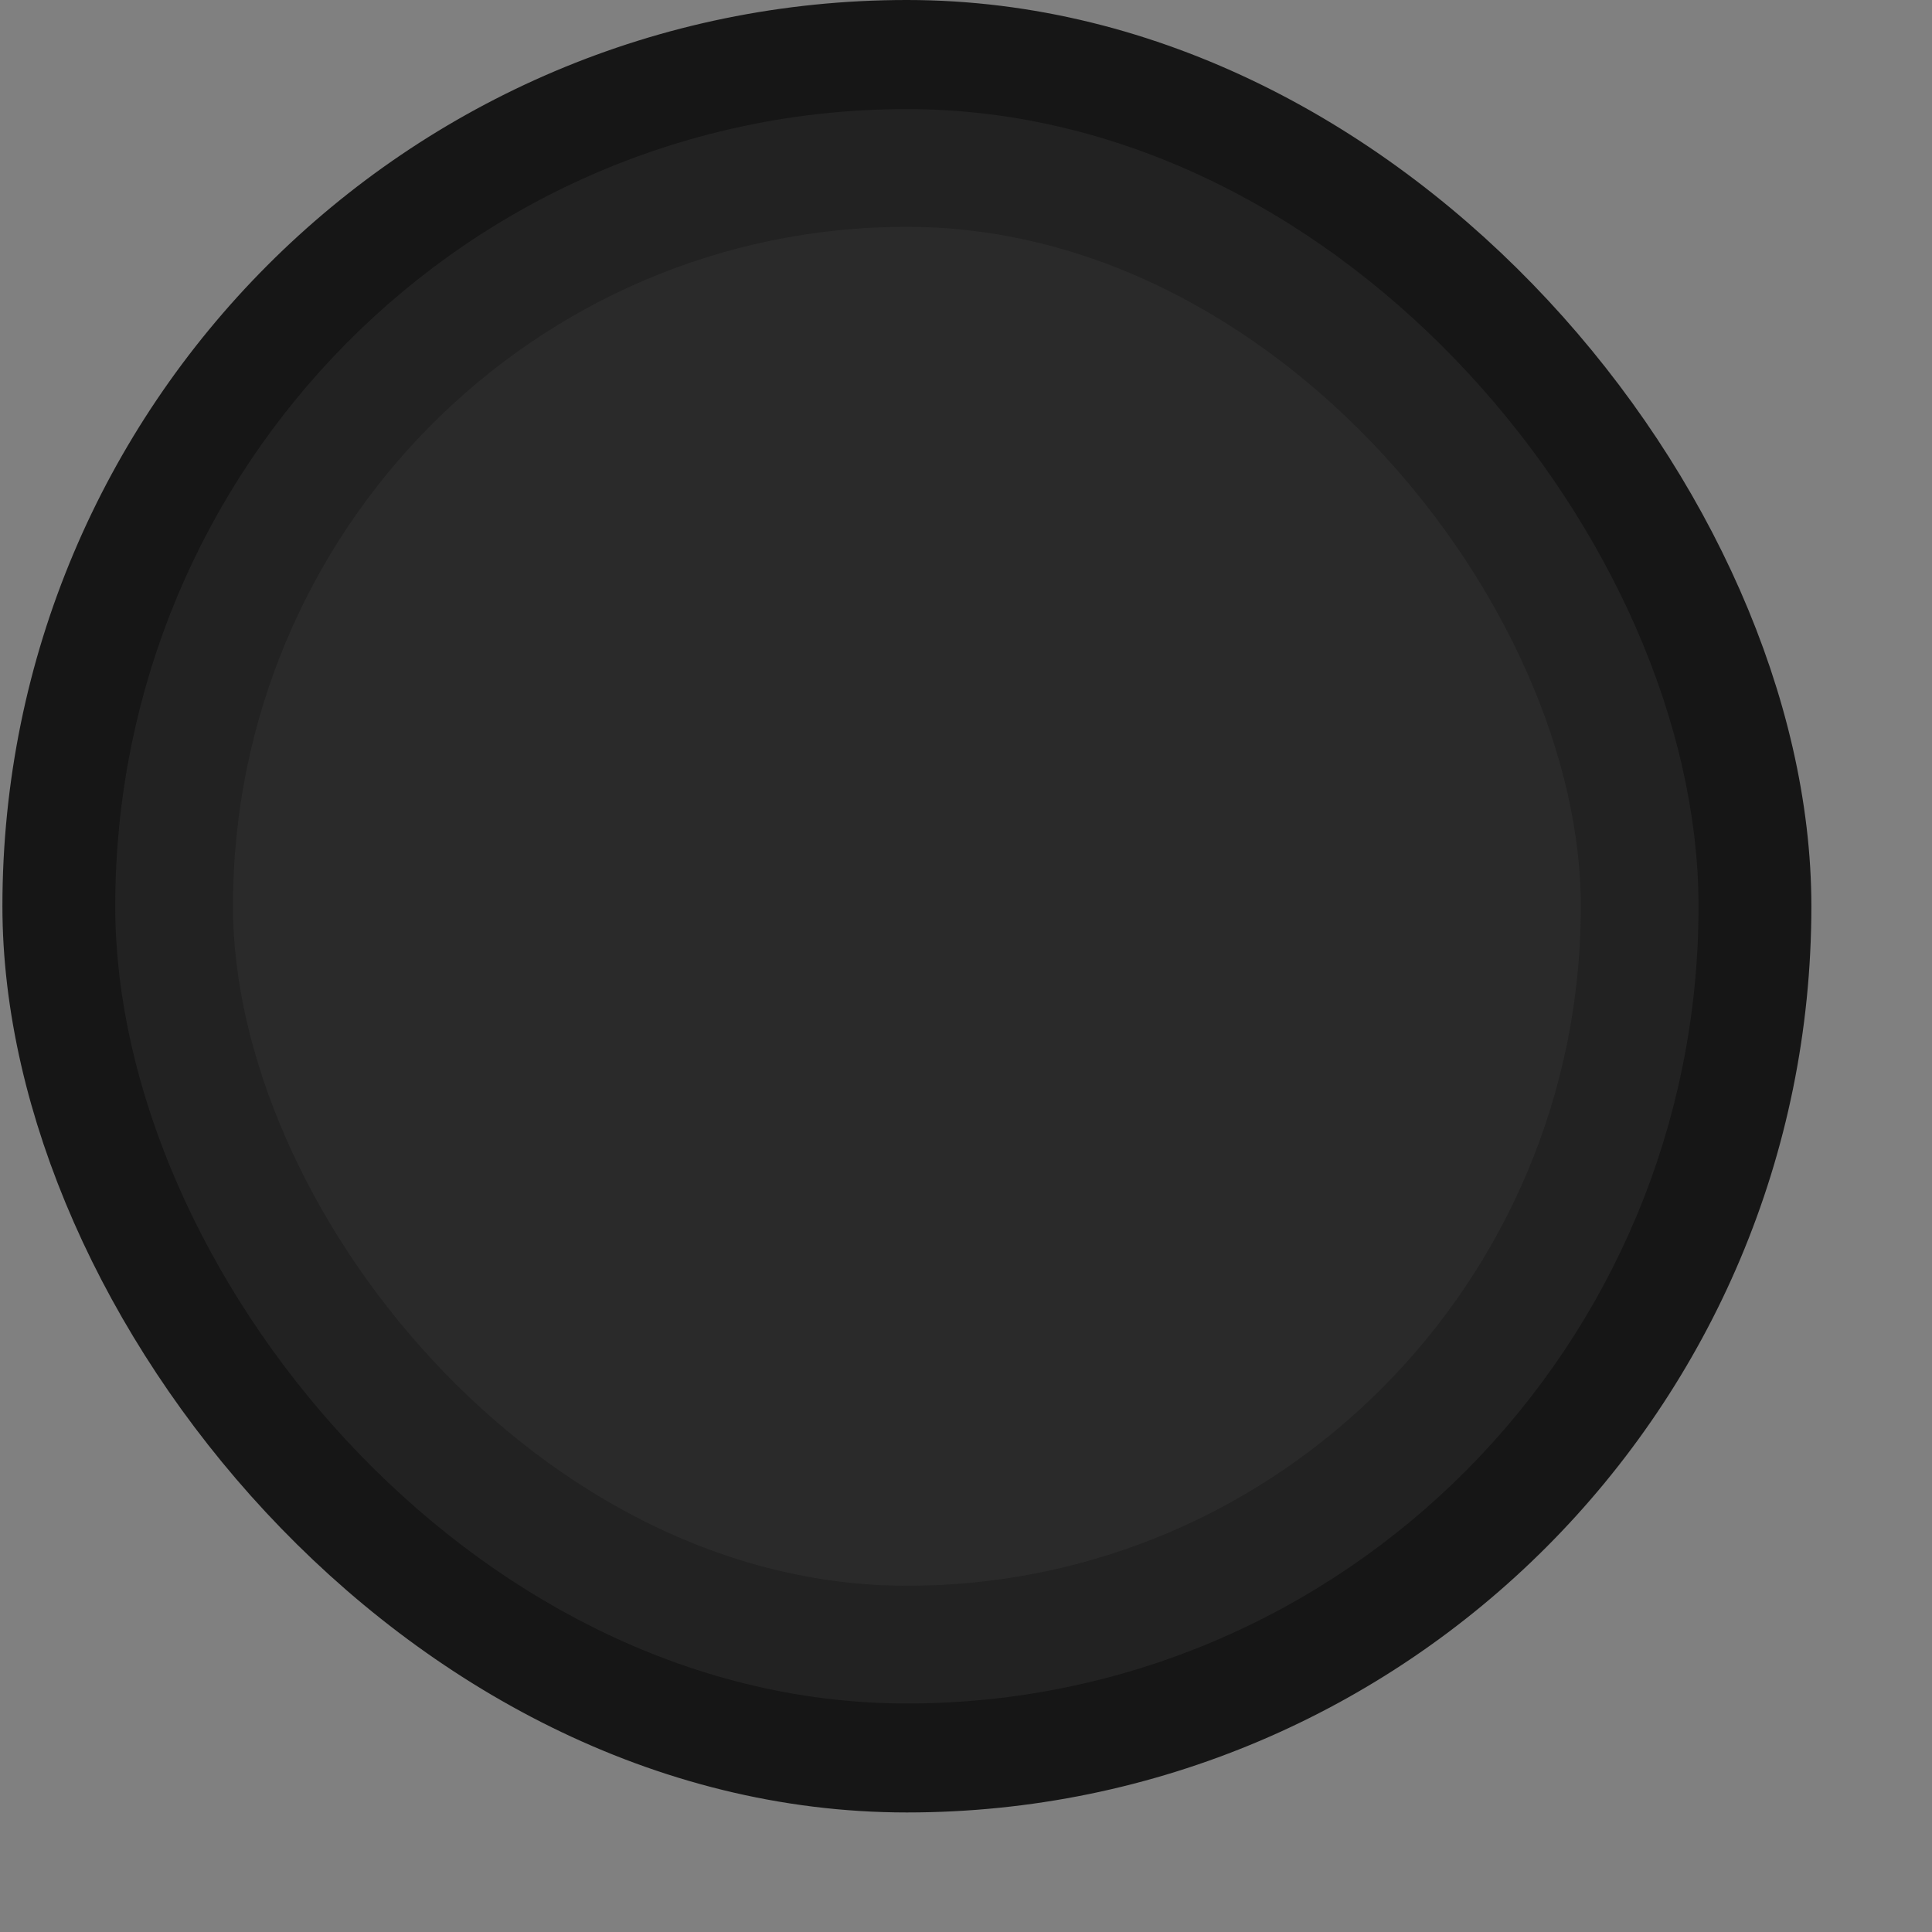 <?xml version="1.0" encoding="UTF-8" standalone="no"?>
<!-- Created with Inkscape (http://www.inkscape.org/) -->

<svg
   xmlns:dc="http://purl.org/dc/elements/1.1/"
   xmlns:cc="http://creativecommons.org/ns#"
   xmlns:rdf="http://www.w3.org/1999/02/22-rdf-syntax-ns#"
   xmlns:svg="http://www.w3.org/2000/svg"
   xmlns="http://www.w3.org/2000/svg"
   xmlns:xlink="http://www.w3.org/1999/xlink"
   xmlns:sodipodi="http://sodipodi.sourceforge.net/DTD/sodipodi-0.dtd"
   xmlns:inkscape="http://www.inkscape.org/namespaces/inkscape"
   width="16px"
   height="16px"
   id="svg33222"
   version="1.1"
   inkscape:version="0.48.3.1 r9886"
   sodipodi:docname="radio-insensitive.svg">
  <rect width="100%" height="100%" fill="#808080" stroke="none"/>
  <defs
     id="defs33224">
    <linearGradient
       id="linearGradient3778">
      <stop
         style="stop-color:#85898b;stop-opacity:1;"
         offset="0"
         id="stop3780" />
      <stop
         style="stop-color:#333435;stop-opacity:1;"
         offset="1"
         id="stop3782" />
    </linearGradient>
    <linearGradient
       id="linearGradient3774">
      <stop
         style="stop-color:#252525;stop-opacity:1;"
         offset="0"
         id="stop3776" />
      <stop
         style="stop-color:#2f2f2f;stop-opacity:1;"
         offset="1"
         id="stop3778" />
    </linearGradient>
    <linearGradient
       id="linearGradient3850">
      <stop
         style="stop-color:#5d6062;stop-opacity:1;"
         offset="0"
         id="stop3852" />
      <stop
         style="stop-color:#7b7f81;stop-opacity:1;"
         offset="1"
         id="stop3854" />
    </linearGradient>
    <linearGradient
       id="linearGradient3764">
      <stop
         style="stop-color:#ffffff;stop-opacity:1;"
         offset="0"
         id="stop3766" />
      <stop
         id="stop3772"
         offset="0.5"
         style="stop-color:#ffffff;stop-opacity:0;" />
      <stop
         style="stop-color:#ffffff;stop-opacity:0;"
         offset="1"
         id="stop3768" />
    </linearGradient>
    <linearGradient
       id="linearGradient3845">
      <stop
         style="stop-color:#030303;stop-opacity:1;"
         offset="0"
         id="stop3847" />
      <stop
         style="stop-color:#101010;stop-opacity:1;"
         offset="1"
         id="stop3849" />
    </linearGradient>
    <linearGradient
       id="linearGradient3837">
      <stop
         style="stop-color:#000000;stop-opacity:1;"
         offset="0"
         id="stop3839" />
      <stop
         style="stop-color:#000000;stop-opacity:0;"
         offset="1"
         id="stop3841" />
    </linearGradient>
    <linearGradient
       inkscape:collect="always"
       xlink:href="#linearGradient3764"
       id="linearGradient3770"
       x1="7.808"
       y1="16"
       x2="7.808"
       y2="0.985"
       gradientUnits="userSpaceOnUse"
       gradientTransform="matrix(0.934,0,0,1.003,-21.91,-1.706)" />
    <linearGradient
       inkscape:collect="always"
       xlink:href="#linearGradient3850"
       id="linearGradient3856"
       x1="8.046"
       y1="9.912"
       x2="8.046"
       y2="3.841"
       gradientUnits="userSpaceOnUse"
       gradientTransform="matrix(0.934,0,0,1.003,-21.3,0.198)" />
    <linearGradient
       inkscape:collect="always"
       xlink:href="#linearGradient3778"
       id="linearGradient3784"
       x1="7.494"
       y1="3.195"
       x2="7.494"
       y2="11.925"
       gradientUnits="userSpaceOnUse"
       gradientTransform="translate(-22.557,-0.108)" />
  </defs>
  <sodipodi:namedview
     id="base"
     pagecolor="#eaeaea"
     bordercolor="#666666"
     borderopacity="1.0"
     inkscape:pageopacity="1"
     inkscape:pageshadow="2"
     inkscape:zoom="27.84"
     inkscape:cx="5.904454"
     inkscape:cy="8.1659767"
     inkscape:current-layer="layer1"
     showgrid="false"
     inkscape:grid-bbox="true"
     inkscape:document-units="px"
     inkscape:window-width="1366"
     inkscape:window-height="713"
     inkscape:window-x="0"
     inkscape:window-y="27"
     inkscape:window-maximized="1"
     inkscape:snap-nodes="false"
     inkscape:snap-bbox="true"
     inkscape:showpageshadow="false"
     showborder="false">
    <inkscape:grid
       type="xygrid"
       id="grid2992"
       empspacing="5"
       visible="true"
       enabled="true"
       snapvisiblegridlinesonly="true" />
  </sodipodi:namedview>
  <g
     id="layer1"
     inkscape:label="Layer 1"
     inkscape:groupmode="layer">
    <rect
       style="opacity:0.08;fill:none;stroke:url(#linearGradient3770);stroke-width:0.916;stroke-linecap:butt;stroke-linejoin:miter;stroke-miterlimit:4;stroke-opacity:1;stroke-dasharray:none;stroke-dashoffset:0"
       id="rect3762"
       width="14.056"
       height="14.082"
       x="-21.489"
       y="-0.229"
       rx="7.028"
       ry="7.041" />
    <rect
       ry="7.021"
       rx="7.006"
       y="0.484"
       x="0.504"
       height="14.042"
       width="14.013"
       id="rect17861"
       style="color:#000000;fill:none;fill-opacity:1;stroke:#161616;stroke-width:0.968;stroke-miterlimit:4;stroke-opacity:1;stroke-dasharray:none;marker:none;visibility:visible;display:inline;overflow:visible;enable-background:accumulate" />
    <rect
       ry="6.114"
       rx="6.068"
       y="1.391"
       x="1.442"
       height="12.229"
       width="12.137"
       id="rect17861-6"
       style="color:#000000;fill:#2a2a2a;fill-opacity:1;stroke:#222222;stroke-width:0.975;stroke-miterlimit:4;stroke-opacity:1;stroke-dasharray:none;marker:none;visibility:visible;display:inline;overflow:visible;enable-background:accumulate" />
    <rect
       style="fill:#5d6062;fill-opacity:1;stroke:url(#linearGradient3784);stroke-width:0.872;stroke-linecap:butt;stroke-linejoin:miter;stroke-miterlimit:4;stroke-opacity:1;stroke-dasharray:none;stroke-dashoffset:0"
       id="rect3793"
       width="7.567"
       height="8.124"
       x="-18.831"
       y="3.335"
       rx="3.783"
       ry="4.062" />
    <rect
       style="fill:url(#linearGradient3856);fill-opacity:1;stroke:none"
       id="rect3848"
       width="6.006"
       height="6.017"
       x="-16.803"
       y="4.105"
       rx="4.286"
       ry="4.811" />
  </g>
</svg>
